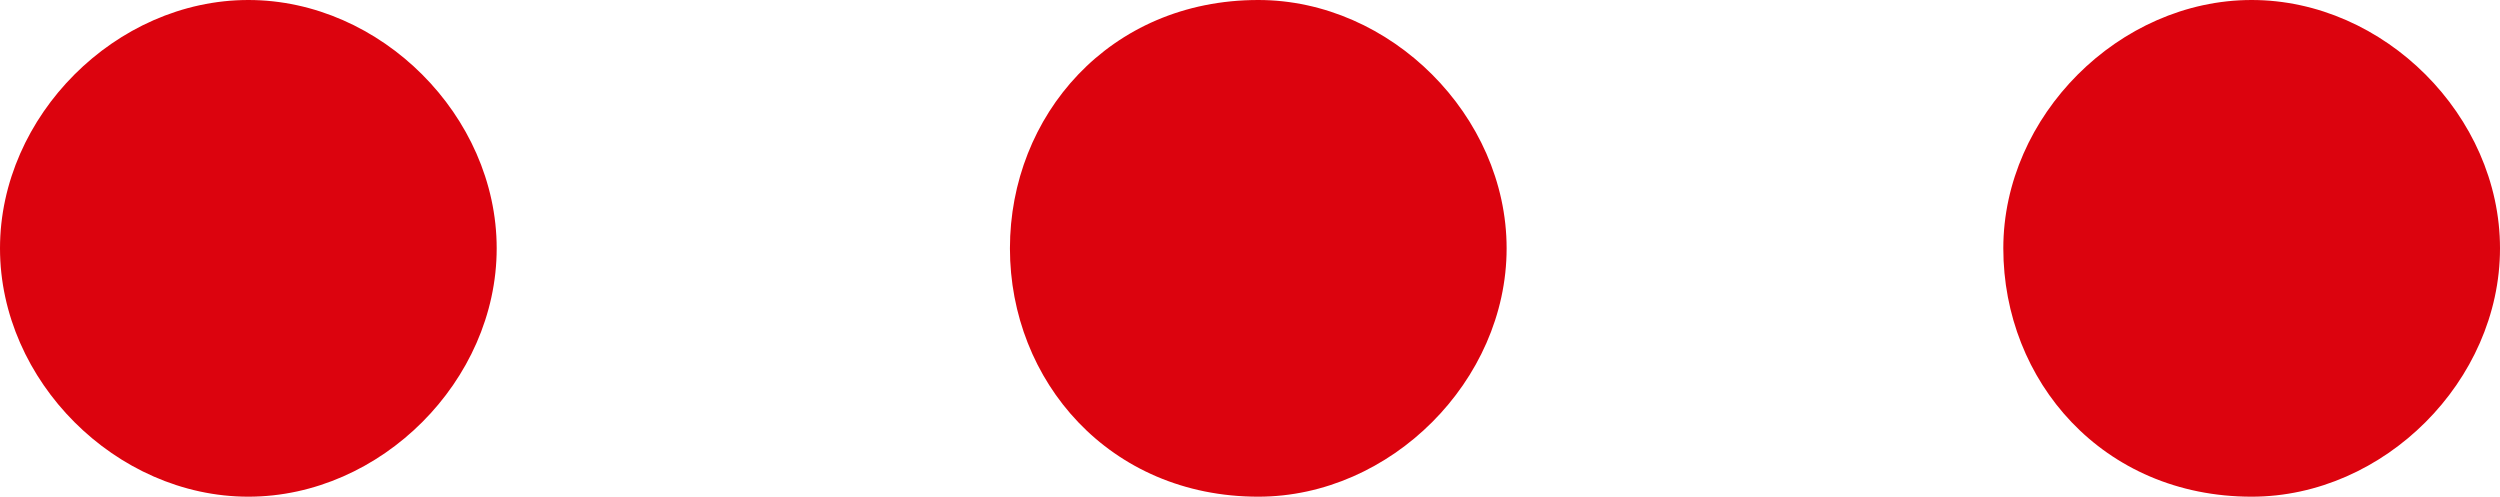 <svg xmlns="http://www.w3.org/2000/svg" width="15.1" height="3" viewBox="0 0 15.1 3"><path fill="#DC030E" d="M3 1.5C3 2.3 2.3 3 1.5 3S0 2.3 0 1.5.7 0 1.5 0 3 .7 3 1.5zM7.6 0c-.9 0-1.5.7-1.5 1.5S6.7 3 7.6 3c.8 0 1.5-.7 1.5-1.5S8.4 0 7.6 0zm6 0c-.8 0-1.5.7-1.5 1.5S12.7 3 13.6 3c.8 0 1.5-.7 1.5-1.5S14.4 0 13.6 0z"/></svg>